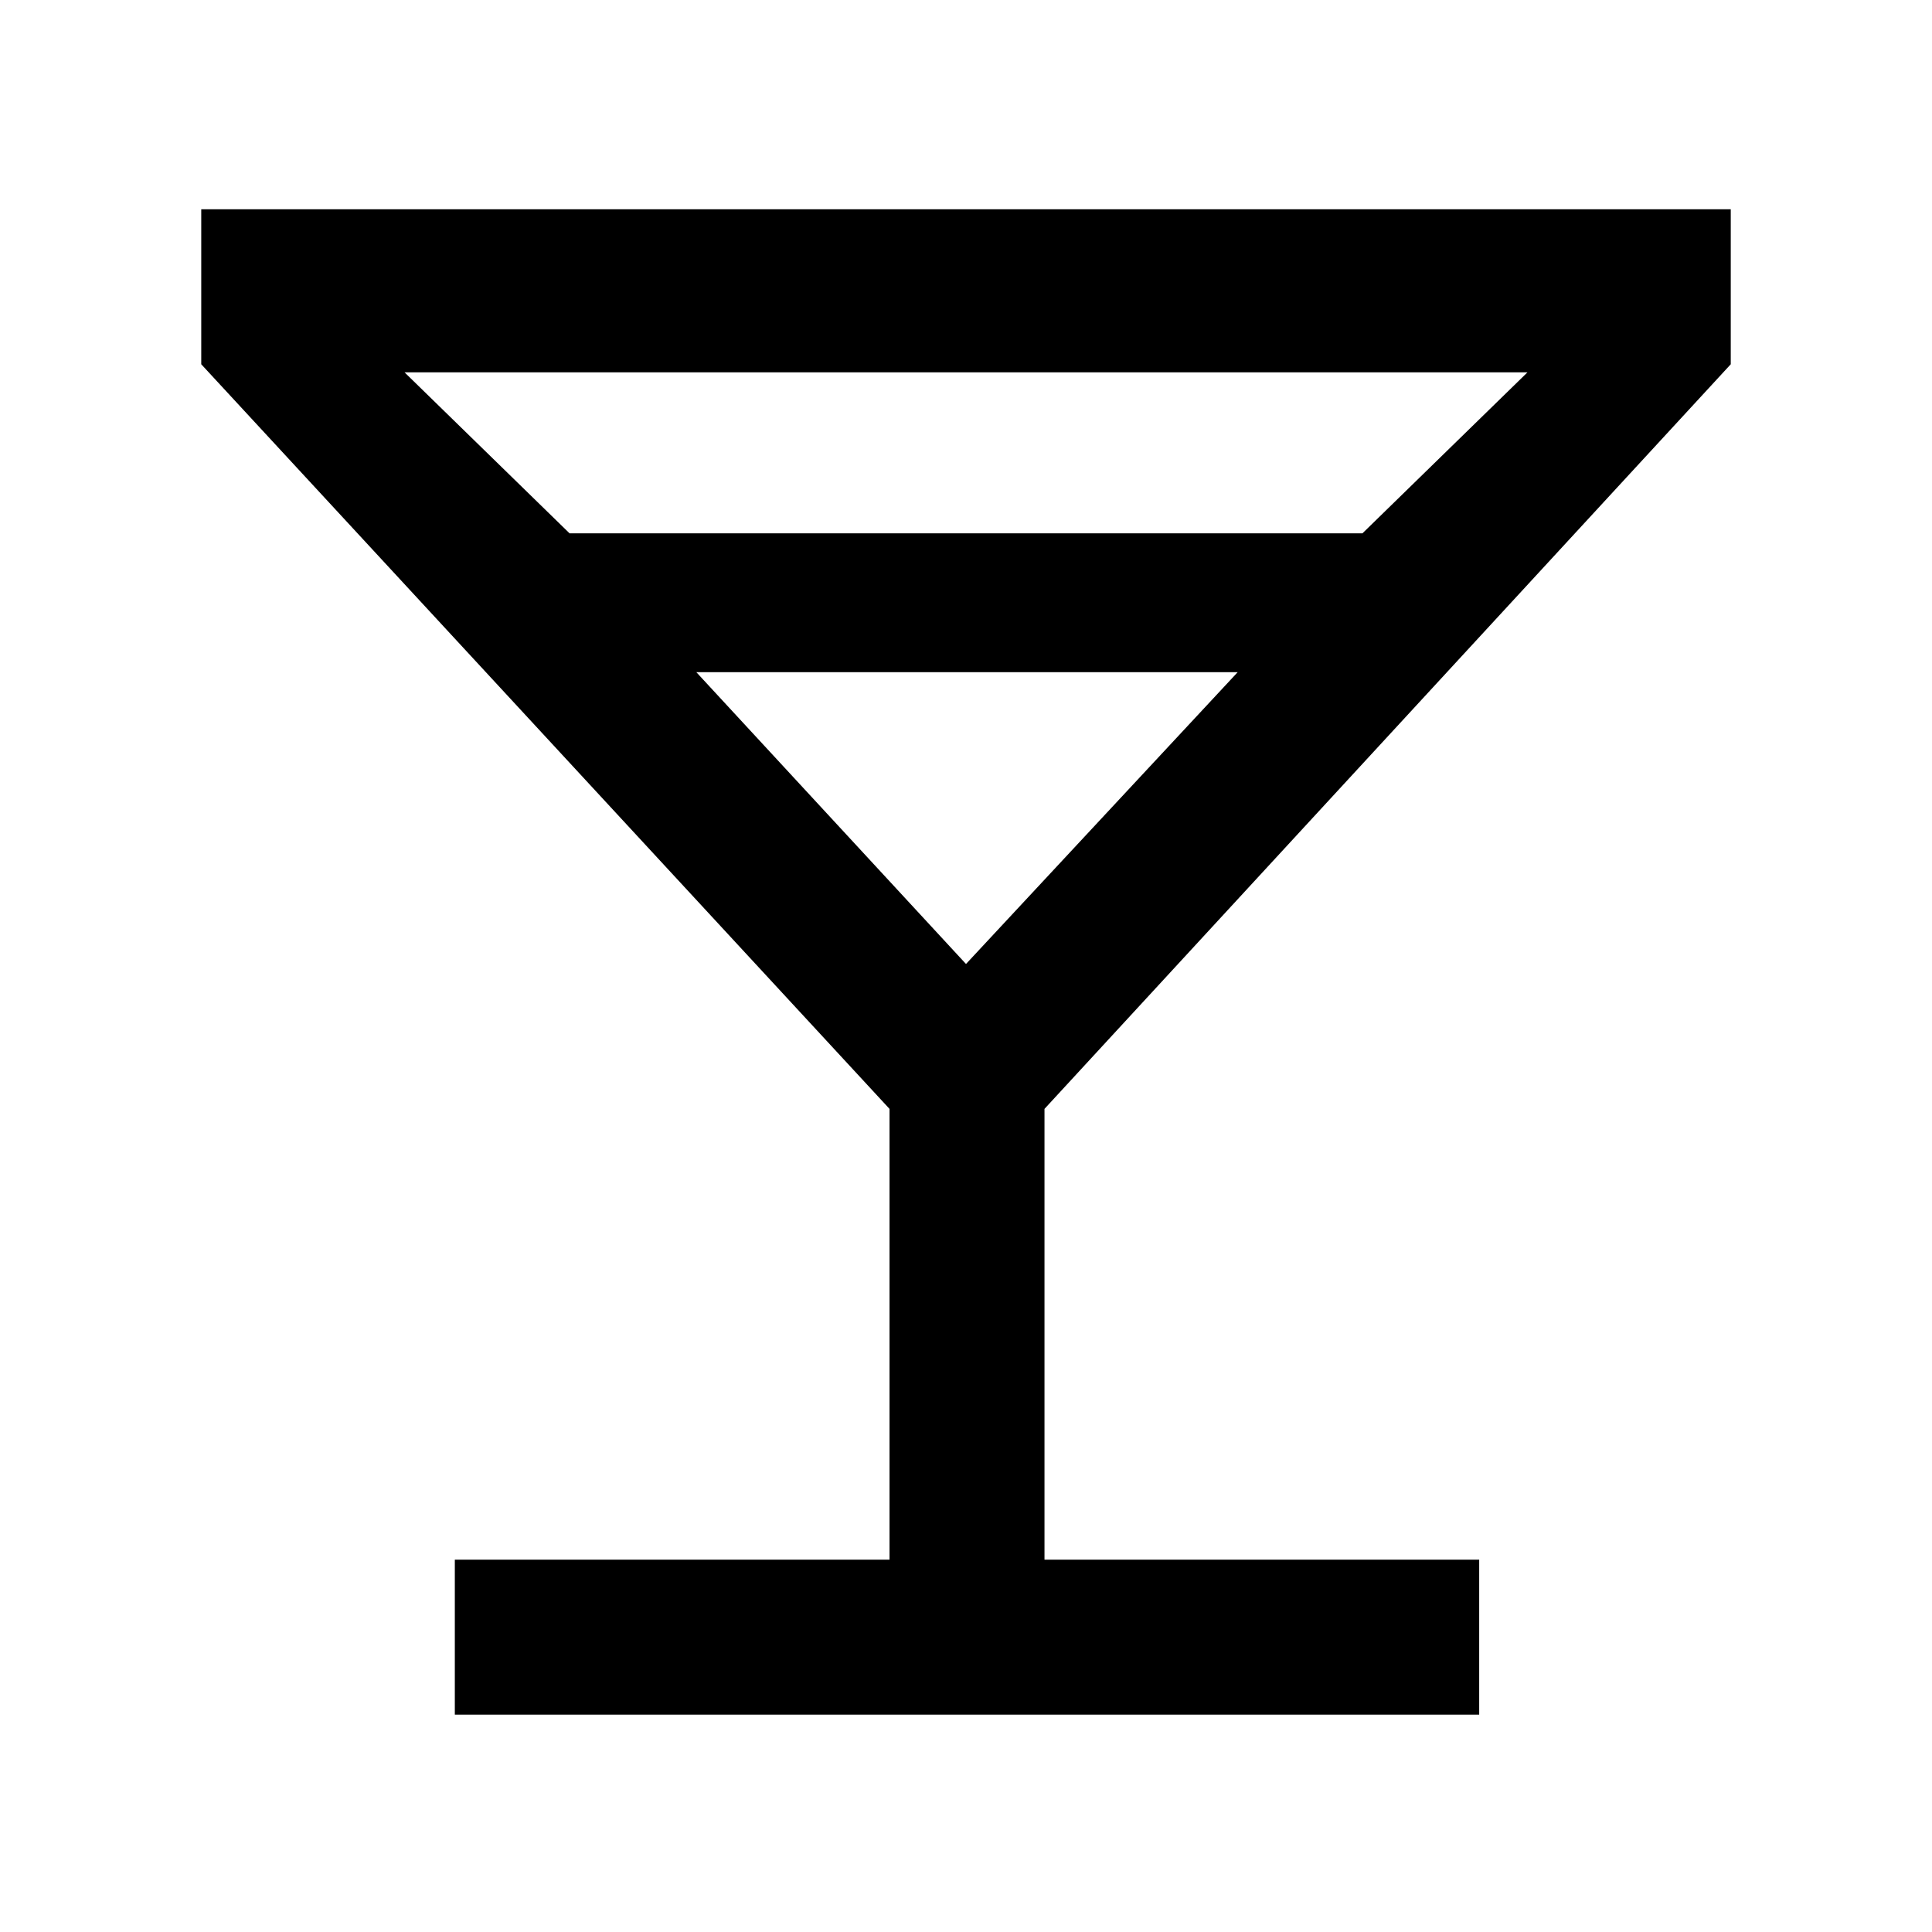 <svg xmlns="http://www.w3.org/2000/svg" height="48" width="48"><path d="M11.3 42.6v-3.85h10.8v-11.2L5 9.05V5.2h38v3.85l-17.05 18.5v11.2h10.8v3.85Zm2.85-29.35h19.7l4.1-4h-27.9ZM24 23.95l6.75-7.25H17.3Zm0 0Z"/></svg>